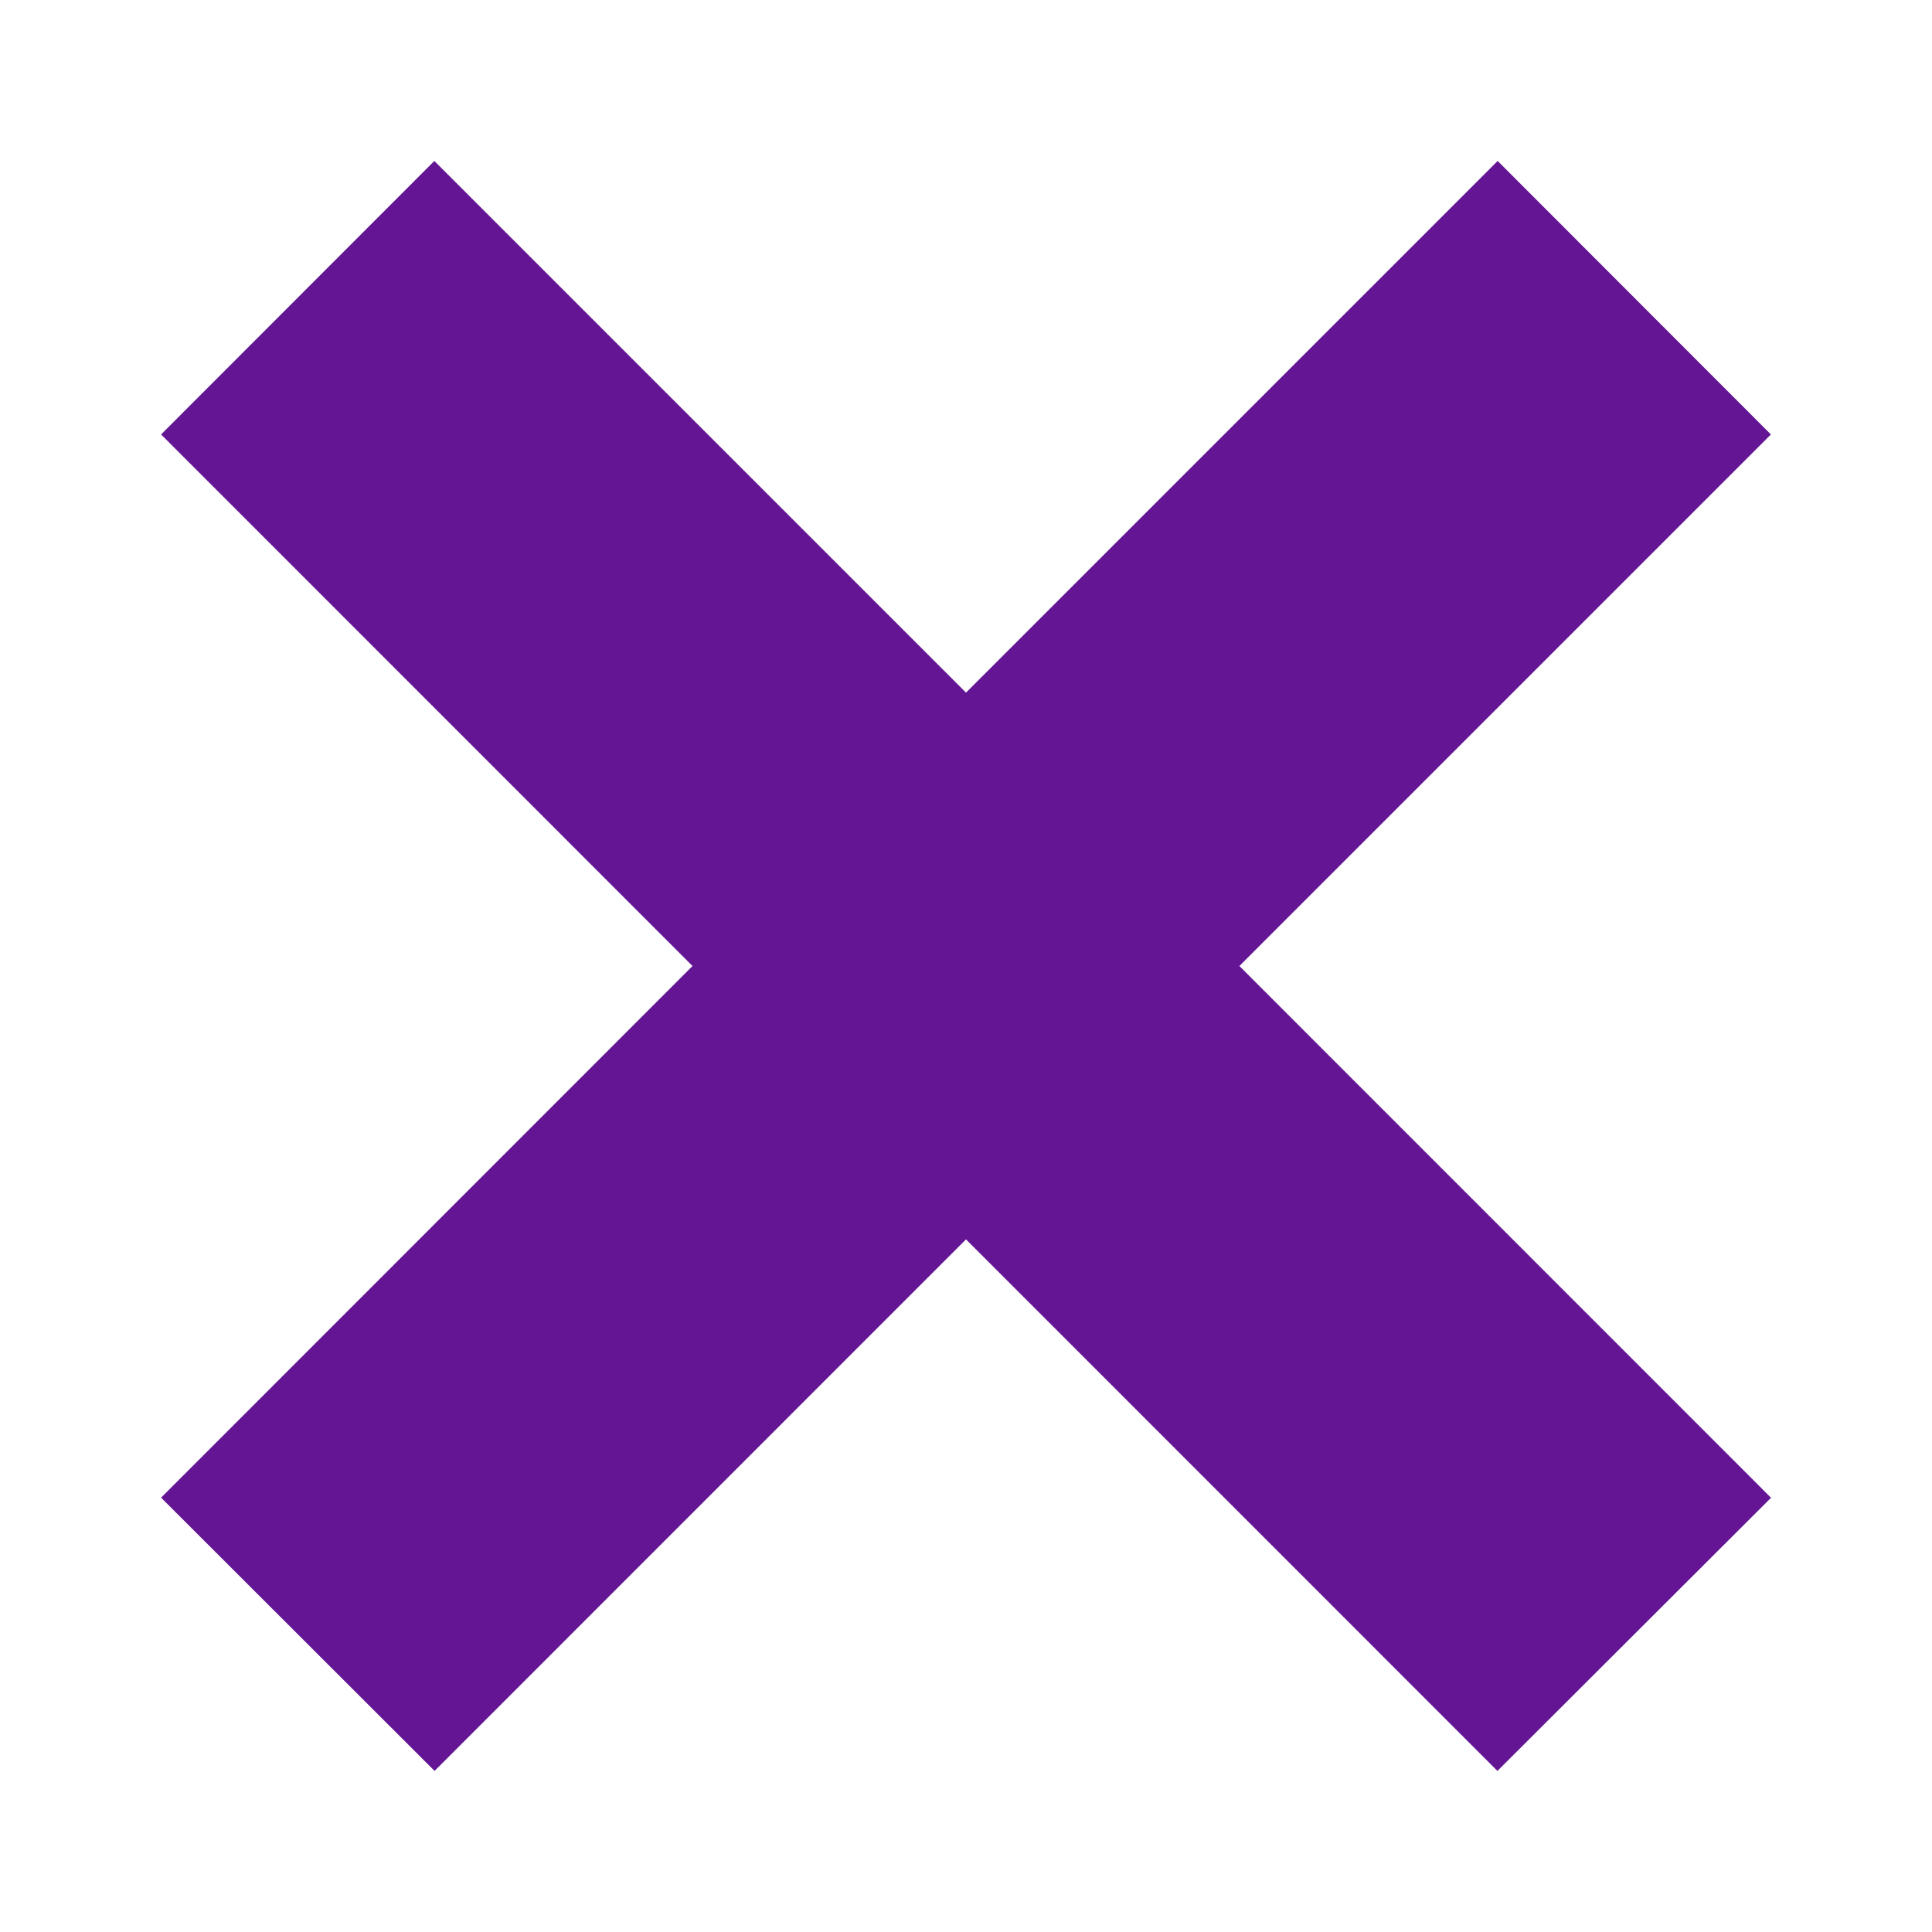<svg width="16" height="16" viewBox="0 0 16 16" fill="none" xmlns="http://www.w3.org/2000/svg">
<path d="M14.667 12.404L10.264 8L14.666 3.598L12.403 1.333L8 5.736L3.597 1.333L1.334 3.598L5.735 8L1.334 12.403L3.599 14.666L8 10.264L12.401 14.666L14.667 12.404Z" fill="#641594"/>
</svg>
